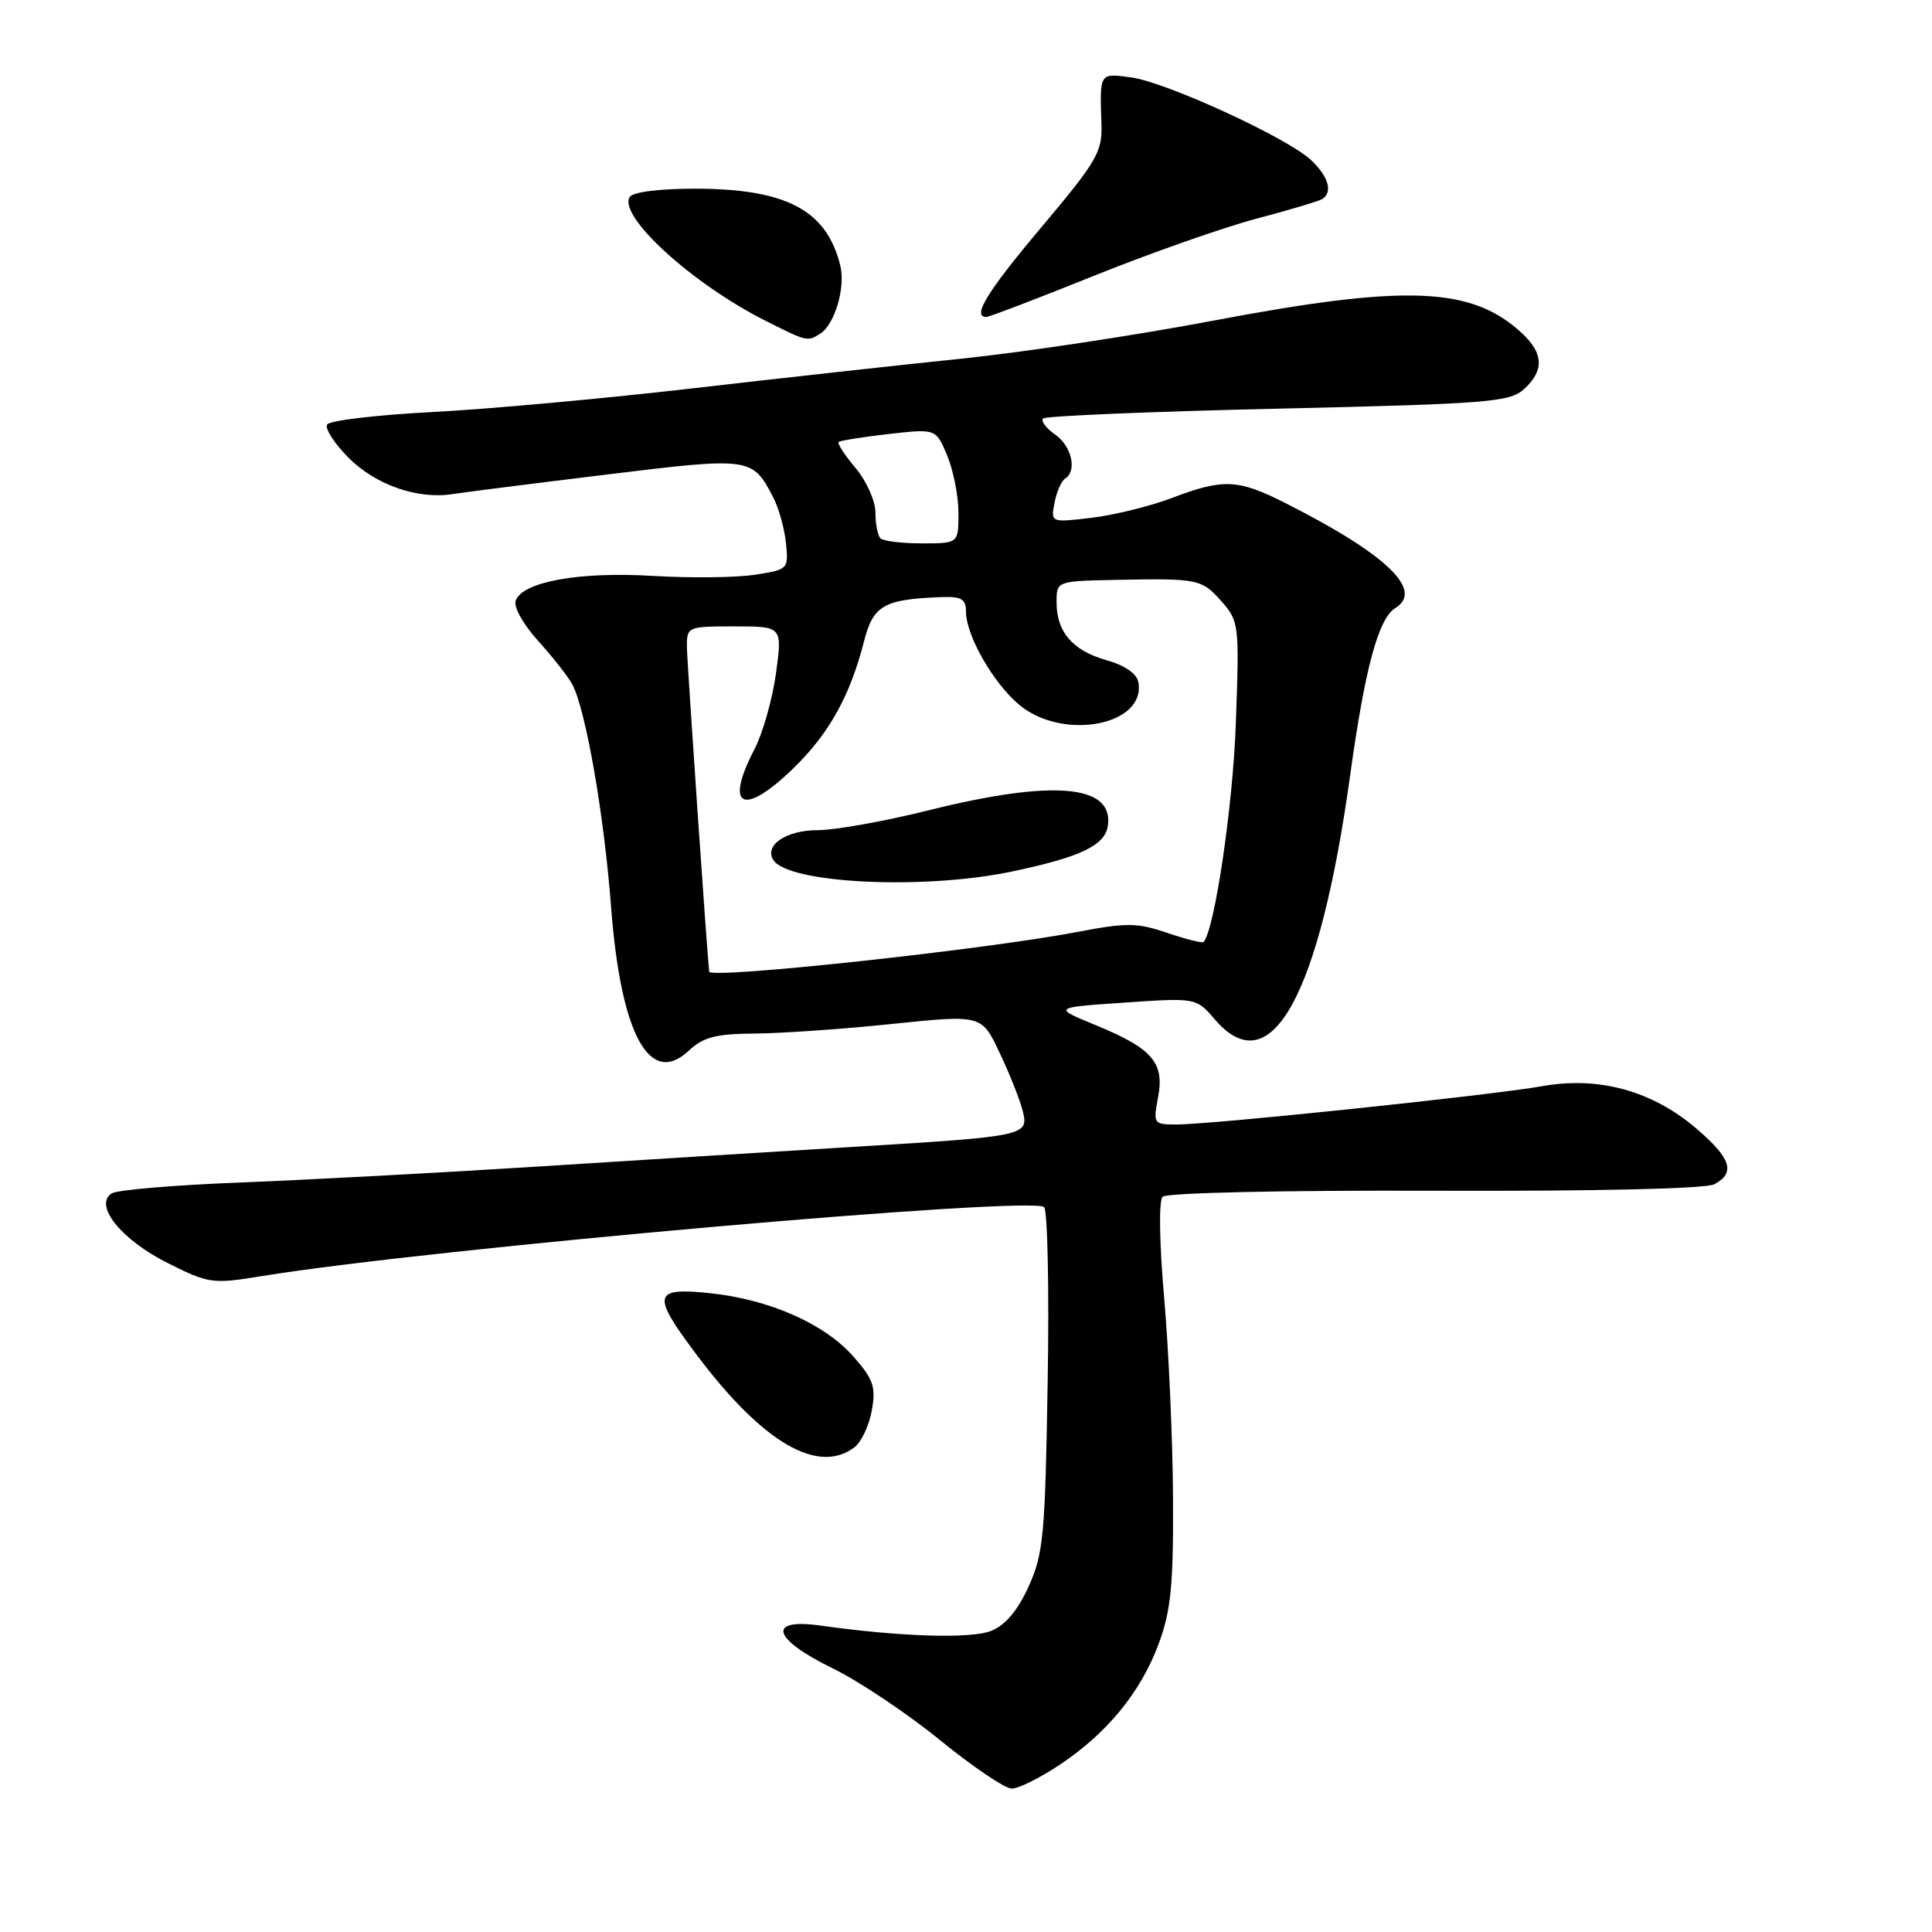<?xml version="1.0" encoding="UTF-8" standalone="no"?>
<!DOCTYPE svg PUBLIC "-//W3C//DTD SVG 1.1//EN" "http://www.w3.org/Graphics/SVG/1.1/DTD/svg11.dtd" >
<svg xmlns="http://www.w3.org/2000/svg" xmlns:xlink="http://www.w3.org/1999/xlink" version="1.1" viewBox="0 0 256 256">
 <g >
 <path fill="currentColor"
d=" M 140.33 233.90 C 146.66 229.71 151.14 224.25 153.52 217.84 C 155.16 213.41 155.49 210.11 155.43 198.50 C 155.39 190.80 154.86 178.88 154.26 172.00 C 153.62 164.70 153.53 159.12 154.05 158.58 C 154.56 158.05 169.89 157.71 190.13 157.78 C 211.57 157.85 226.04 157.52 227.16 156.92 C 230.00 155.40 229.38 153.48 224.78 149.54 C 218.91 144.52 211.84 142.58 204.31 143.93 C 197.66 145.12 160.62 149.00 155.91 149.00 C 152.85 149.00 152.79 148.91 153.45 145.40 C 154.32 140.80 152.70 138.93 145.17 135.83 C 139.50 133.50 139.50 133.50 149.00 132.85 C 158.50 132.20 158.50 132.20 161.00 135.11 C 168.39 143.71 174.84 132.04 178.91 102.68 C 180.87 88.50 182.65 81.95 184.90 80.56 C 188.71 78.20 183.68 73.41 170.28 66.64 C 164.03 63.48 162.10 63.39 155.27 65.99 C 152.39 67.08 147.60 68.26 144.63 68.61 C 139.23 69.25 139.23 69.25 139.73 66.61 C 140.01 65.16 140.64 63.73 141.12 63.43 C 142.75 62.42 142.02 59.12 139.81 57.58 C 138.61 56.74 137.89 55.78 138.22 55.45 C 138.55 55.12 152.55 54.53 169.33 54.15 C 197.21 53.51 200.03 53.28 201.93 51.57 C 204.61 49.14 204.55 46.87 201.74 44.22 C 195.09 37.98 186.48 37.62 160.69 42.50 C 150.52 44.43 135.51 46.69 127.35 47.53 C 119.18 48.37 103.05 50.15 91.50 51.49 C 79.95 52.82 64.52 54.23 57.22 54.60 C 49.92 54.98 43.67 55.72 43.35 56.25 C 43.02 56.78 44.31 58.77 46.21 60.68 C 49.79 64.26 55.34 66.19 59.94 65.47 C 61.35 65.25 70.48 64.09 80.23 62.90 C 99.51 60.54 99.69 60.56 102.47 65.94 C 103.21 67.37 103.96 70.09 104.15 72.00 C 104.49 75.42 104.43 75.48 100.00 76.16 C 97.53 76.54 91.45 76.61 86.50 76.31 C 76.83 75.72 69.29 77.07 68.34 79.56 C 68.02 80.39 69.28 82.68 71.31 84.92 C 73.25 87.07 75.28 89.66 75.83 90.68 C 77.61 94.01 80.05 107.98 80.97 120.17 C 82.25 137.03 86.07 144.10 91.27 139.22 C 93.19 137.42 94.84 136.99 100.06 136.95 C 103.60 136.92 111.80 136.35 118.28 135.67 C 130.07 134.45 130.07 134.45 132.46 139.51 C 133.78 142.29 135.15 145.74 135.51 147.18 C 136.34 150.50 136.03 150.57 113.00 151.97 C 103.38 152.55 84.70 153.72 71.50 154.56 C 58.30 155.40 40.44 156.35 31.82 156.69 C 23.20 157.02 15.55 157.67 14.82 158.12 C 12.36 159.66 16.05 164.27 22.20 167.35 C 27.69 170.10 28.14 170.16 34.70 169.09 C 56.90 165.46 136.80 158.42 138.35 159.95 C 138.81 160.42 139.03 170.85 138.82 183.15 C 138.49 203.51 138.26 205.92 136.28 210.25 C 134.82 213.46 133.19 215.37 131.30 216.11 C 128.59 217.17 119.26 216.88 108.75 215.40 C 101.55 214.38 102.33 217.16 110.33 221.06 C 113.81 222.76 120.21 227.04 124.55 230.57 C 128.90 234.11 133.17 237.00 134.06 237.00 C 134.94 237.00 137.76 235.61 140.33 233.90 Z  M 113.25 191.75 C 114.14 191.06 115.17 188.87 115.52 186.88 C 116.08 183.78 115.74 182.77 113.09 179.76 C 109.27 175.41 101.95 172.17 94.04 171.35 C 86.48 170.56 86.29 171.53 92.41 179.65 C 101.10 191.19 108.43 195.45 113.25 191.75 Z  M 108.69 44.21 C 110.61 42.99 112.06 38.07 111.34 35.18 C 109.53 27.83 104.17 25.00 92.04 25.00 C 87.36 25.00 83.84 25.45 83.44 26.10 C 81.87 28.63 91.76 37.65 101.45 42.51 C 106.92 45.27 107.00 45.29 108.69 44.21 Z  M 144.94 36.55 C 152.40 33.55 162.07 30.15 166.43 28.99 C 170.80 27.84 174.73 26.66 175.18 26.39 C 176.64 25.49 176.05 23.40 173.73 21.22 C 170.57 18.25 154.52 10.88 149.86 10.25 C 145.65 9.69 145.72 9.58 145.95 16.50 C 146.07 20.12 145.32 21.40 138.08 30.00 C 130.83 38.60 128.74 42.00 130.69 42.00 C 131.07 42.00 137.49 39.55 144.94 36.55 Z  M 93.97 128.75 C 93.67 126.05 91.04 87.71 91.02 85.75 C 91.00 83.04 91.09 83.00 97.33 83.00 C 103.67 83.00 103.67 83.00 102.82 89.23 C 102.35 92.65 101.07 97.16 99.98 99.26 C 95.92 107.05 98.48 108.28 105.18 101.75 C 109.87 97.19 112.65 92.17 114.48 85.00 C 115.71 80.20 117.11 79.40 124.75 79.12 C 127.39 79.02 128.00 79.38 128.00 81.04 C 128.00 84.19 131.58 90.47 135.03 93.37 C 140.82 98.24 151.94 96.12 150.83 90.35 C 150.62 89.25 148.99 88.14 146.62 87.48 C 142.13 86.21 140.00 83.75 140.00 79.81 C 140.00 77.00 140.00 77.00 147.75 76.84 C 158.77 76.62 159.24 76.71 161.87 79.70 C 164.18 82.32 164.23 82.77 163.75 95.95 C 163.36 106.88 160.94 123.17 159.48 124.82 C 159.32 125.00 157.15 124.45 154.66 123.61 C 150.67 122.25 149.27 122.24 142.69 123.50 C 130.44 125.84 94.09 129.76 93.97 128.75 Z  M 134.09 115.48 C 143.21 113.56 146.42 112.03 146.80 109.40 C 147.58 103.95 139.52 103.26 123.00 107.38 C 117.22 108.82 110.64 110.00 108.37 110.00 C 104.21 110.00 101.25 111.97 102.46 113.94 C 104.40 117.07 122.36 117.95 134.09 115.48 Z  M 116.67 71.33 C 116.30 70.97 116.00 69.43 116.00 67.91 C 116.00 66.39 114.82 63.75 113.38 62.03 C 111.93 60.32 110.92 58.76 111.13 58.57 C 111.33 58.38 114.32 57.90 117.76 57.51 C 124.02 56.80 124.02 56.80 125.51 60.37 C 126.33 62.33 127.00 65.75 127.00 67.97 C 127.00 72.00 127.00 72.00 122.17 72.00 C 119.51 72.00 117.03 71.70 116.67 71.33 Z "/>
</g>
</svg>
